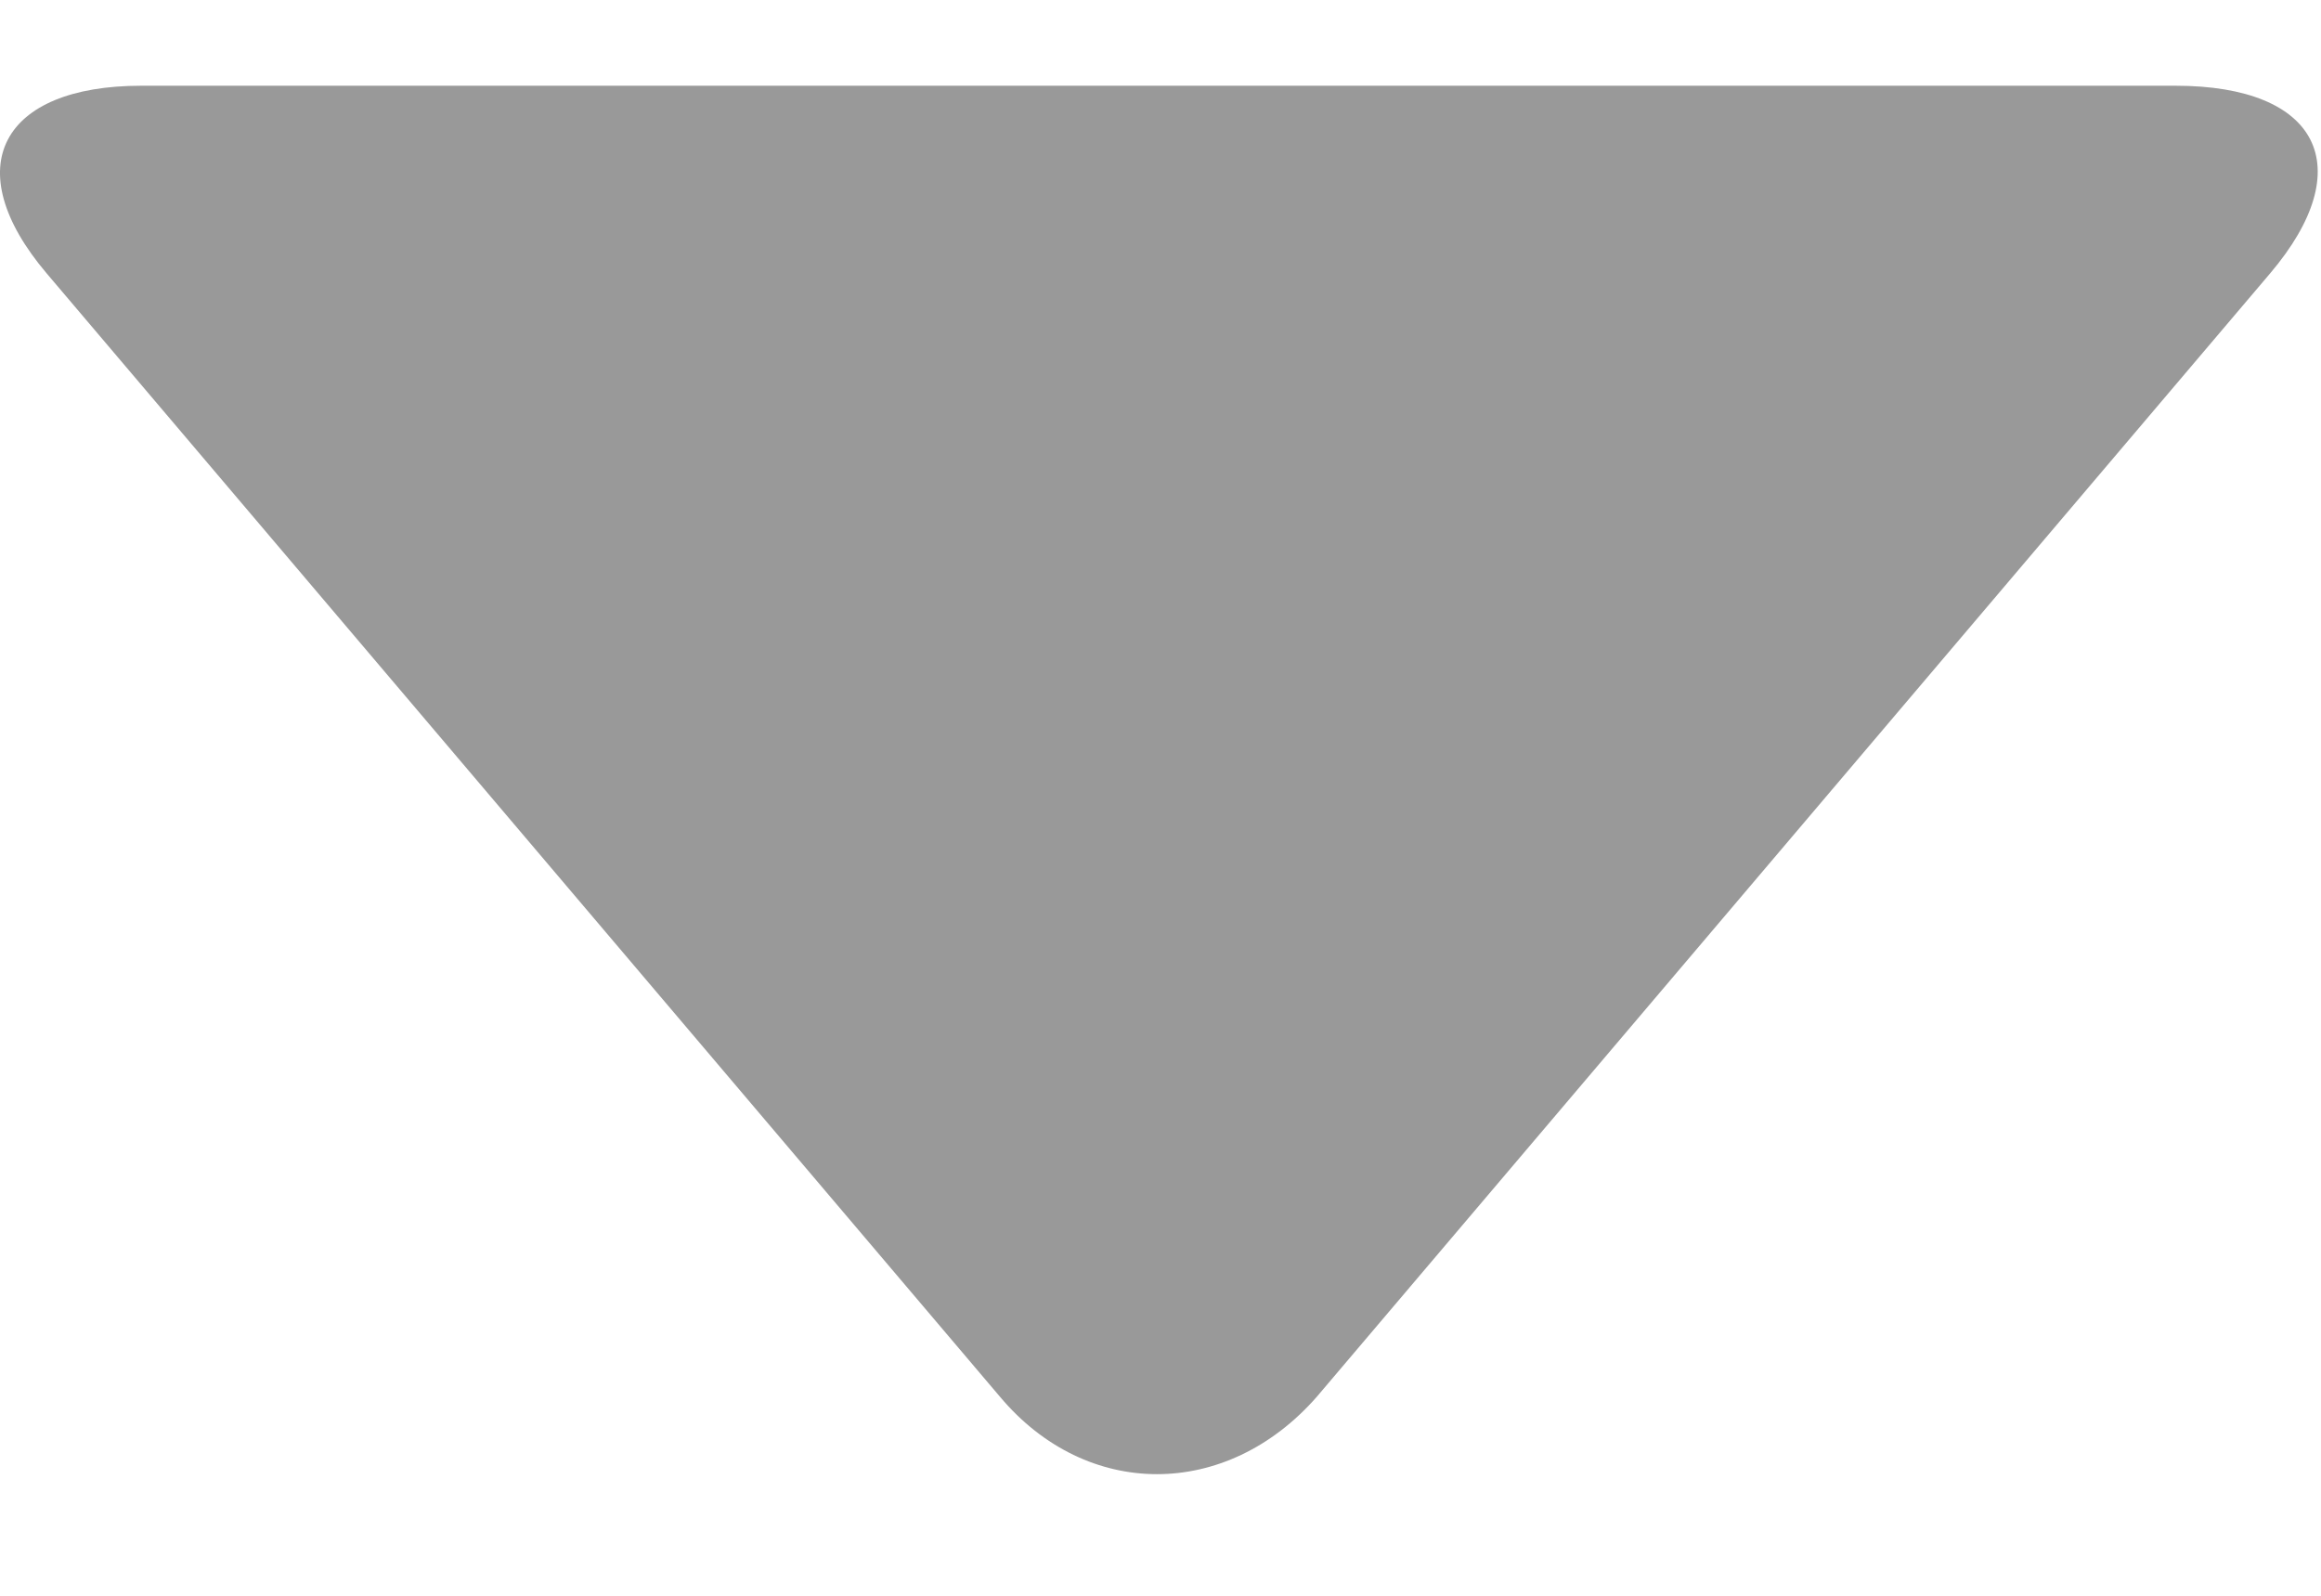 <svg width="16" height="11" viewBox="0 0 16 11" fill="none" xmlns="http://www.w3.org/2000/svg">
<path d="M15.648 1.886L9.076 9.63C8.453 10.339 7.492 10.339 6.895 9.63L0.323 1.886C-0.3 1.153 0.011 0.591 0.973 0.591H14.998C15.986 0.591 16.271 1.153 15.648 1.886Z" fill="#999999"/>
</svg>
